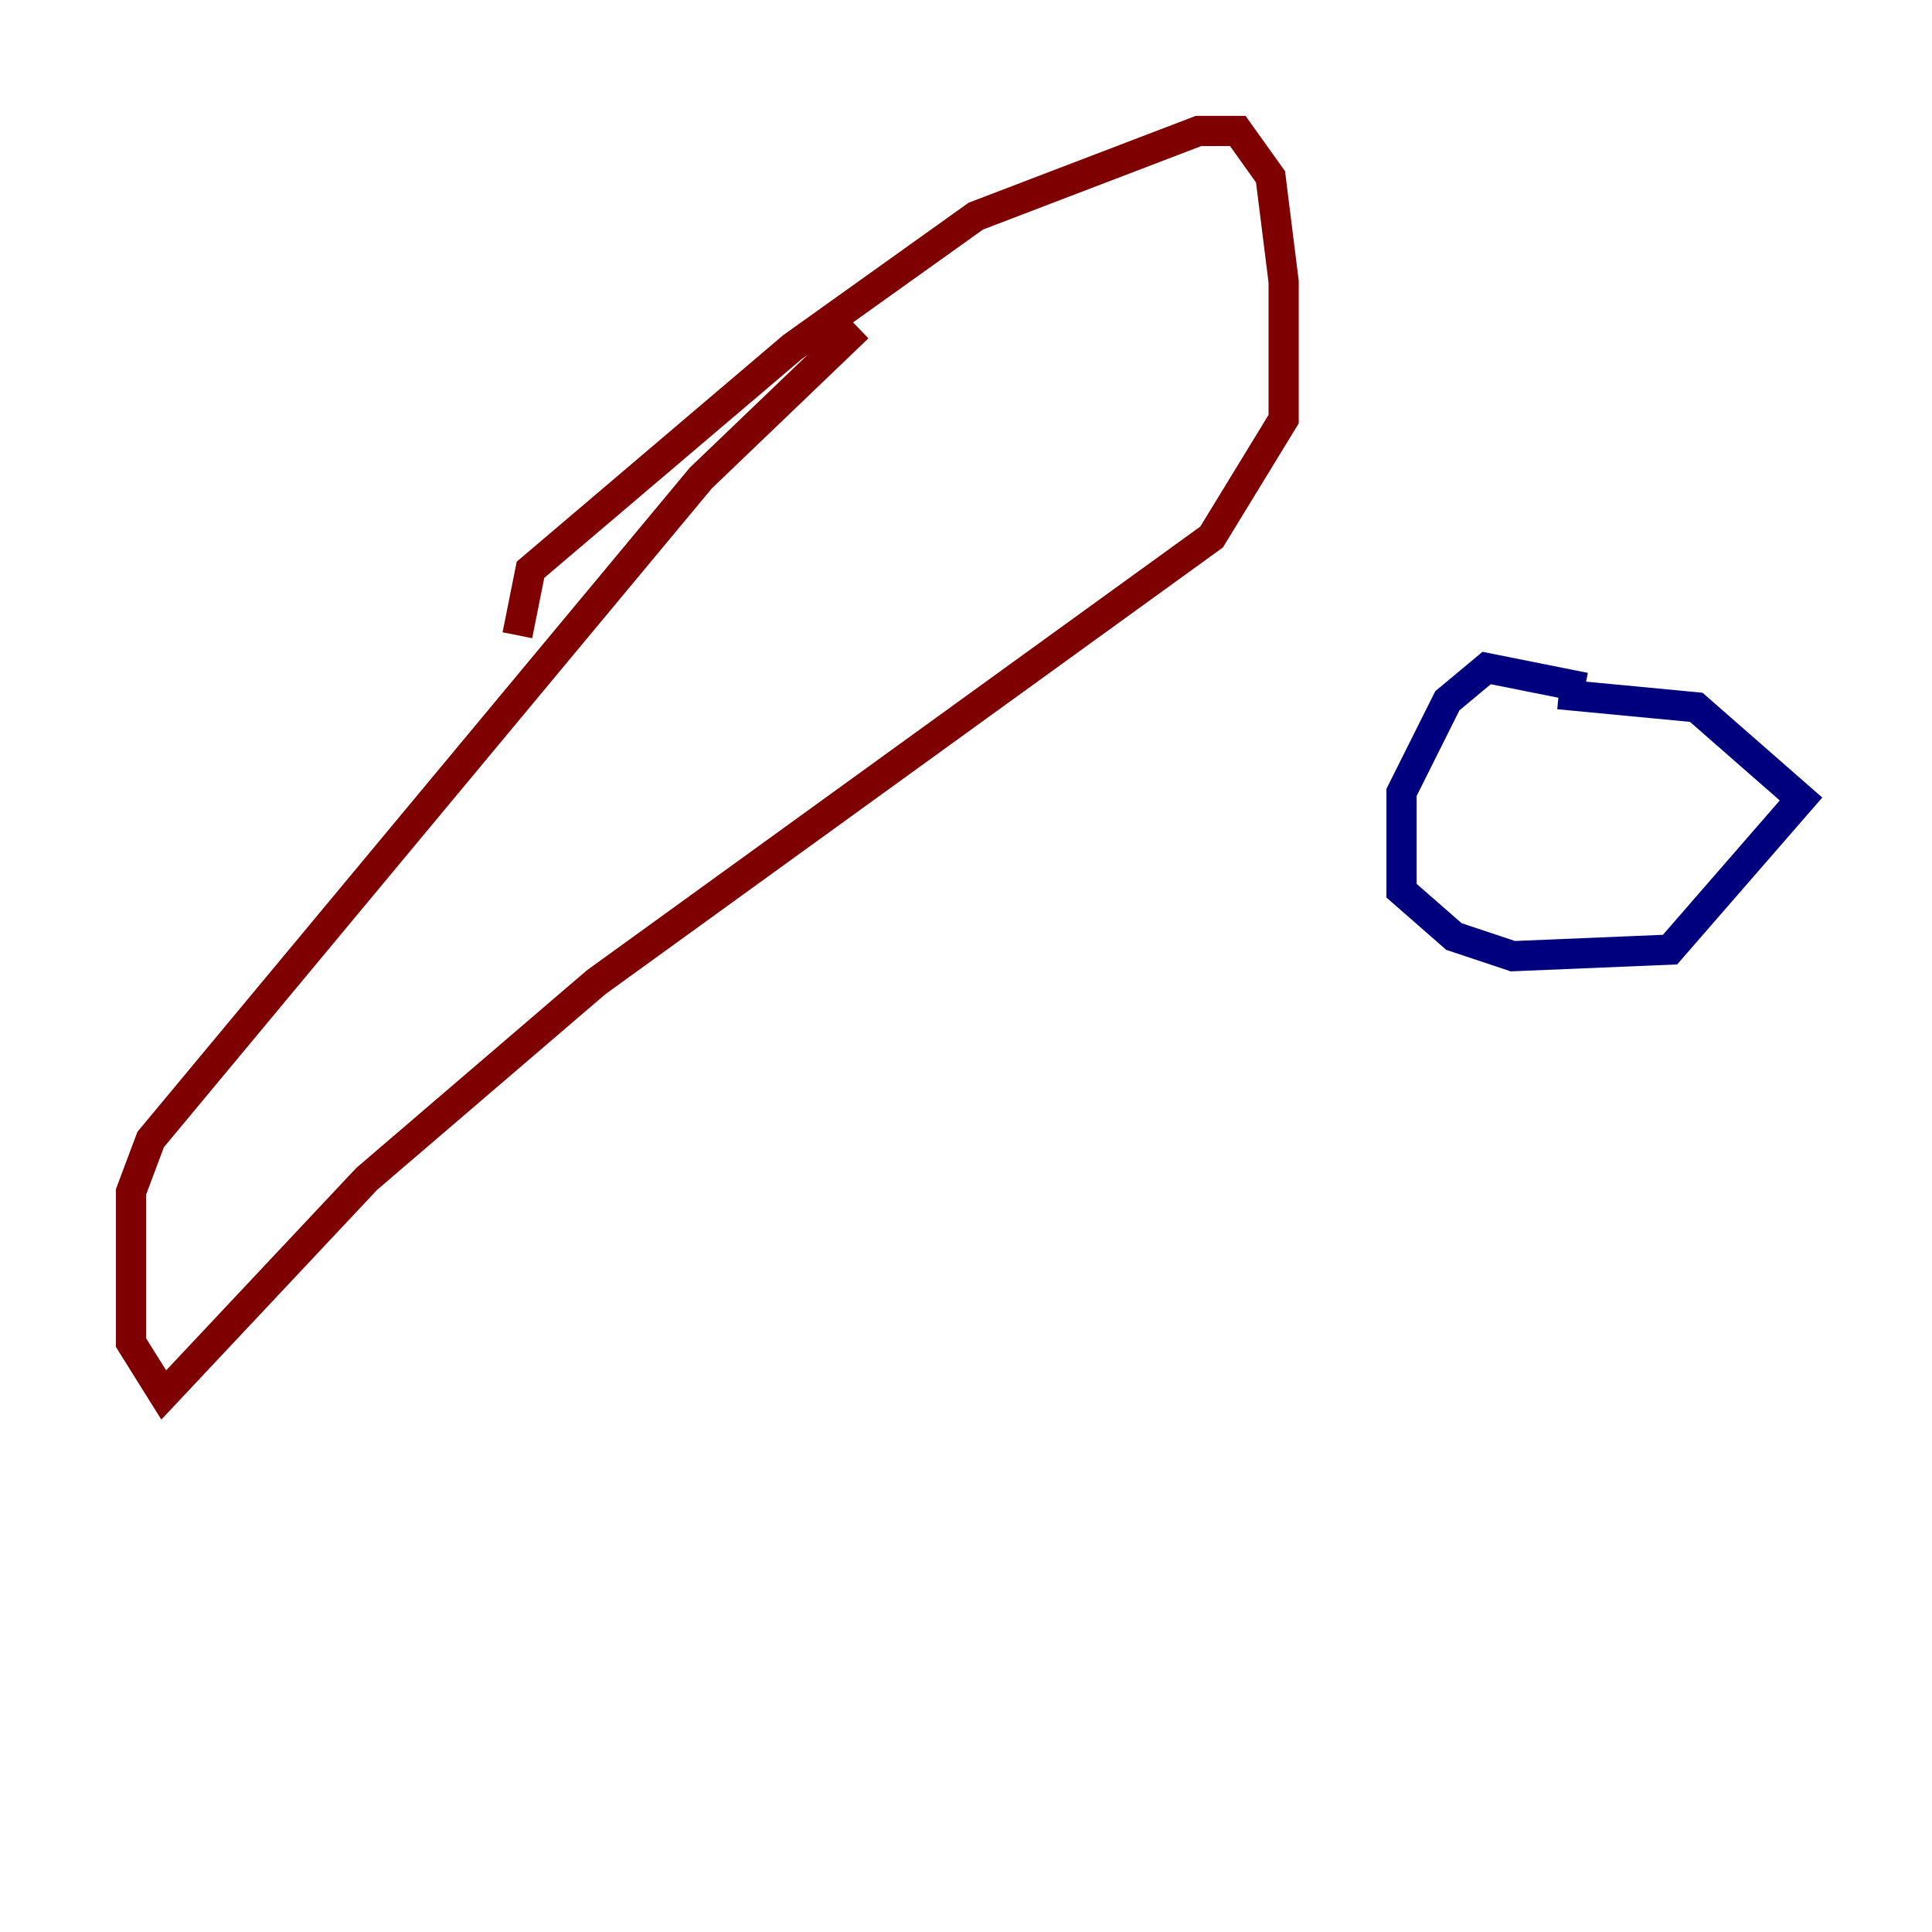 <?xml version="1.0" encoding="utf-8" ?>
<svg baseProfile="tiny" height="128" version="1.2" viewBox="0,0,128,128" width="128" xmlns="http://www.w3.org/2000/svg" xmlns:ev="http://www.w3.org/2001/xml-events" xmlns:xlink="http://www.w3.org/1999/xlink"><defs /><polyline fill="none" points="105.003,45.559 98.495,44.258 95.891,46.427 92.854,52.502 92.854,59.01 96.325,62.047 100.231,63.349 110.644,62.915 119.322,52.936 112.38,46.861 103.268,45.993" stroke="#00007f" stroke-width="2" /><polyline fill="none" points="34.278,42.088 35.146,37.749 52.502,22.997 64.651,14.319 79.403,8.678 82.007,8.678 84.176,11.715 85.044,18.658 85.044,27.77 80.271,35.58 39.485,65.085 24.298,78.102 10.848,92.42 8.678,88.949 8.678,78.969 9.98,75.498 46.427,31.675 56.841,21.695" stroke="#7f0000" stroke-width="2" /></svg>